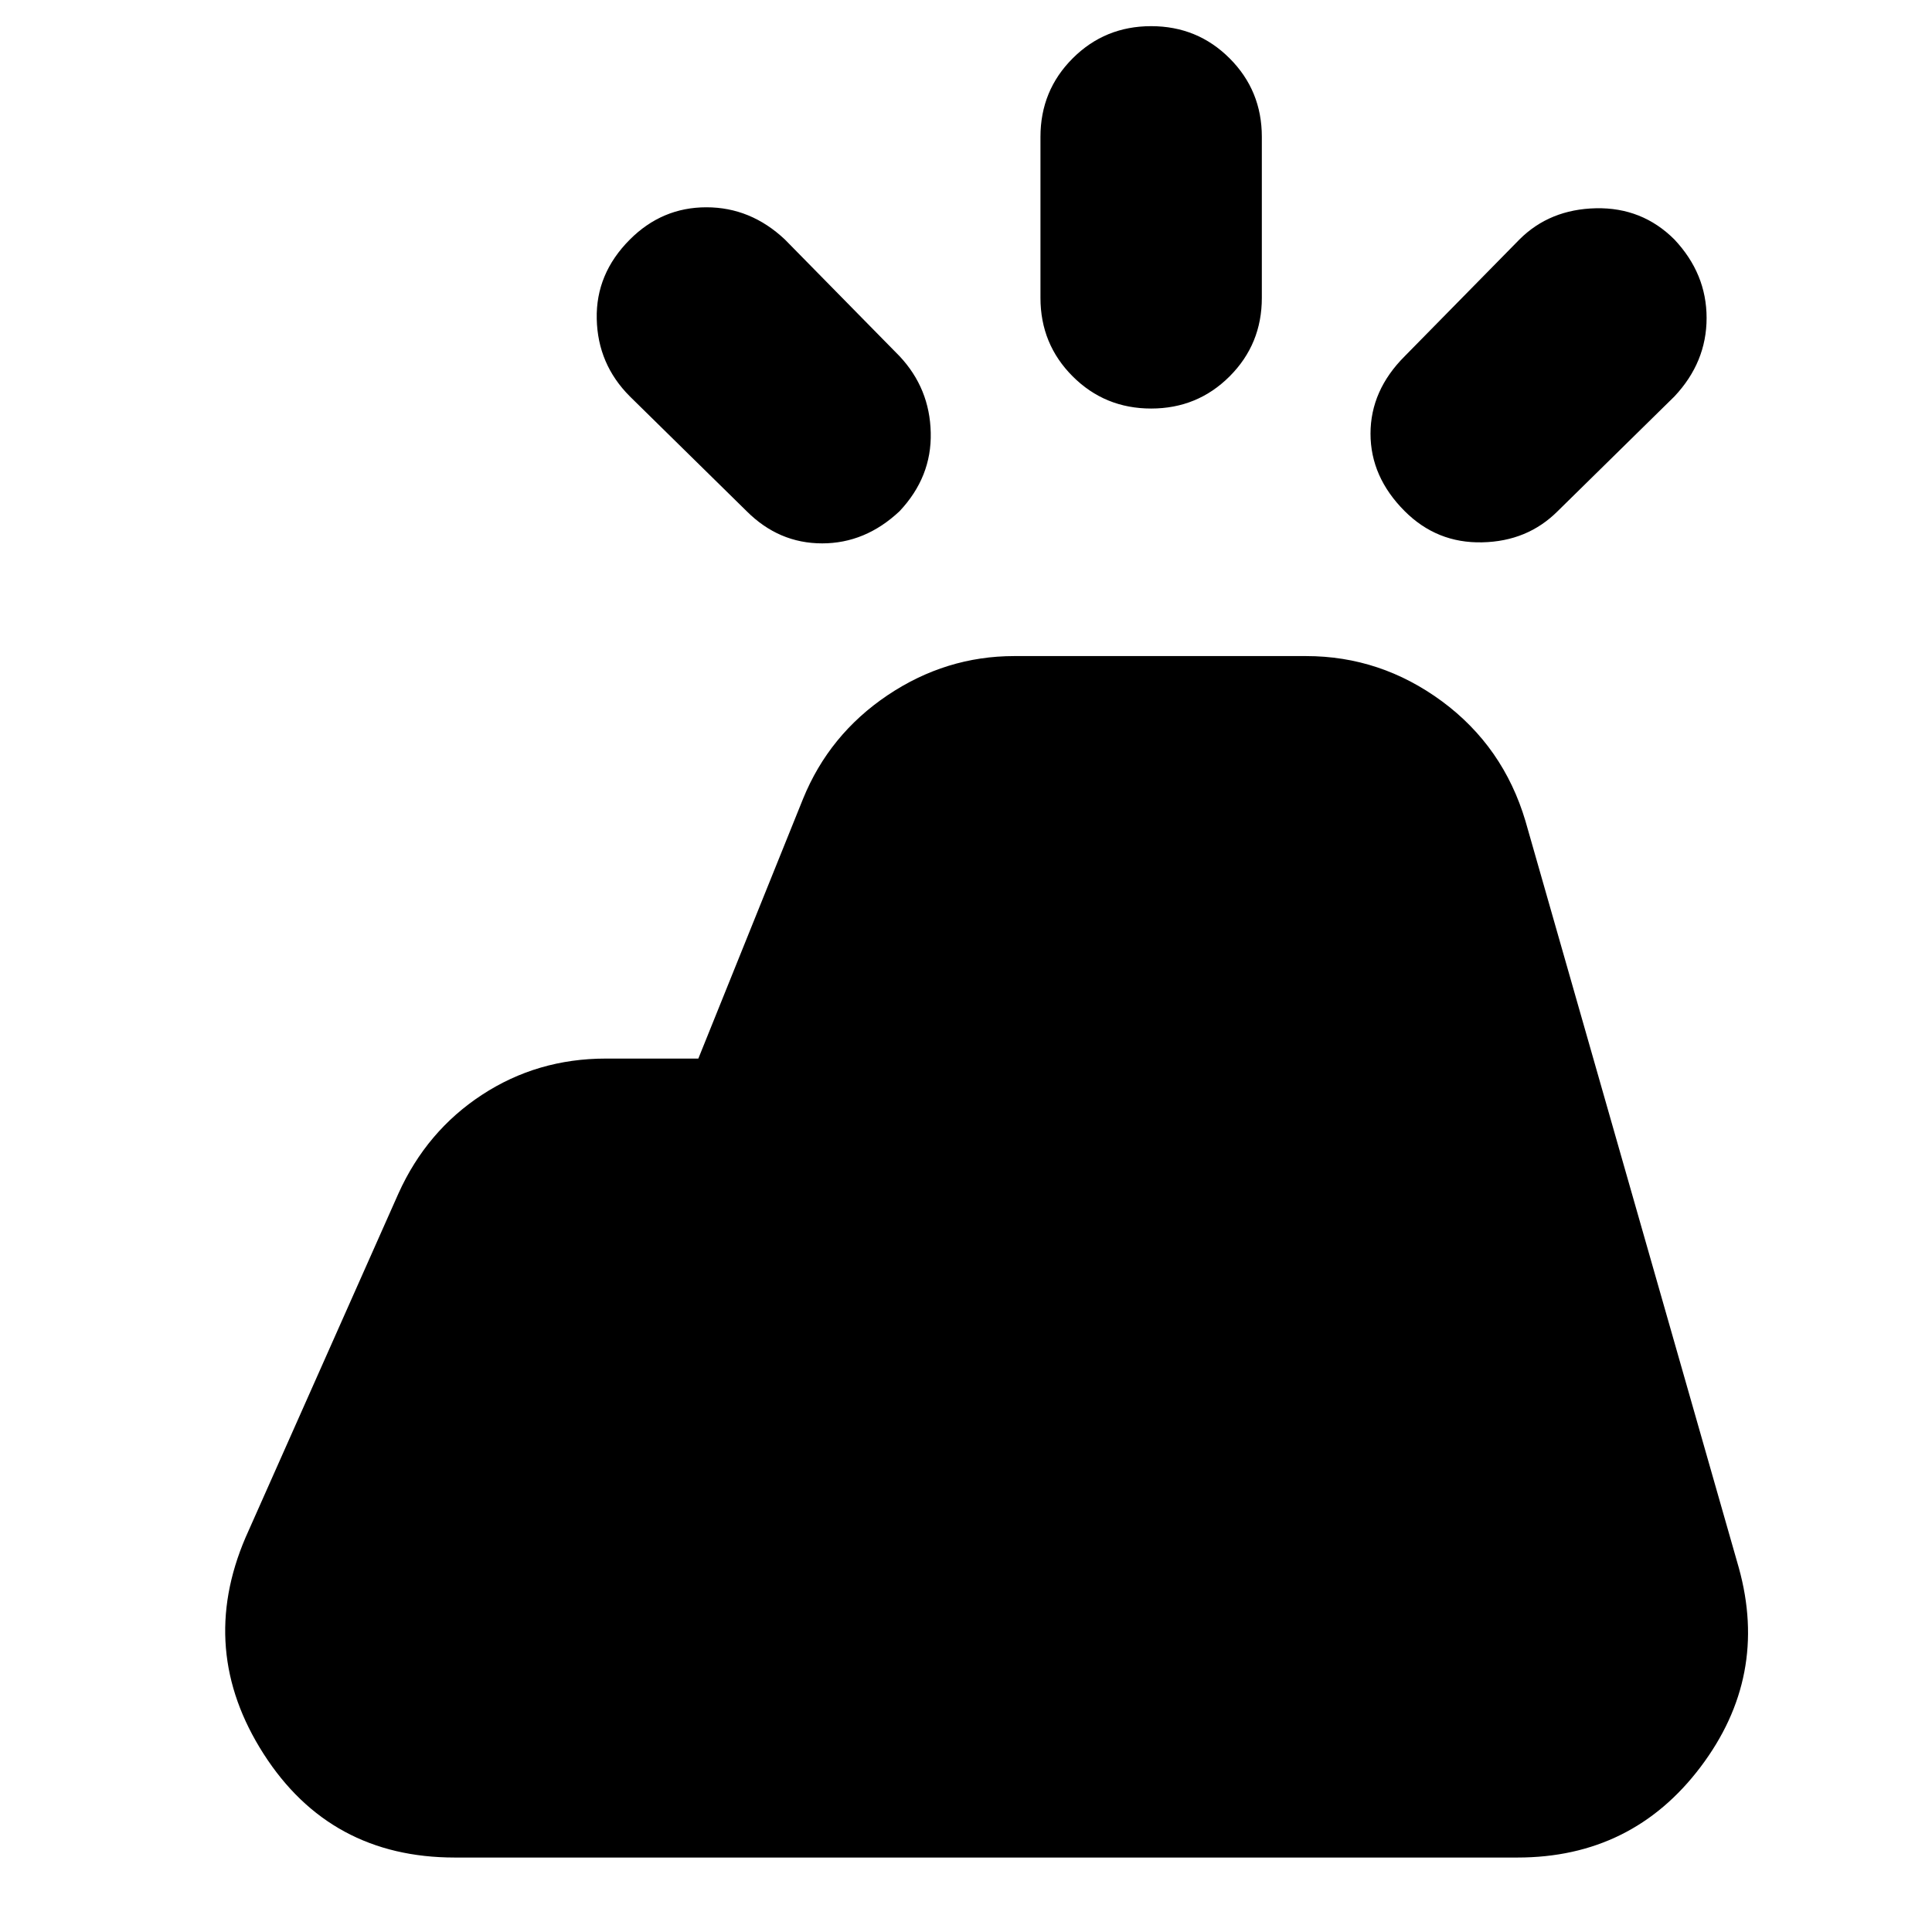 <svg xmlns="http://www.w3.org/2000/svg" height="24" width="24"><path d="M3.05 19.1 4.95 14.825Q5.3 14.05 5.988 13.6Q6.675 13.15 7.525 13.15H8.675L9.975 9.925Q10.3 9.125 11.025 8.637Q11.75 8.15 12.6 8.15H16.225Q17.15 8.15 17.913 8.712Q18.675 9.275 18.95 10.2L21.6 19.475Q21.975 20.825 21.125 21.95Q20.275 23.075 18.85 23.075H5.65Q4.1 23.075 3.275 21.788Q2.45 20.5 3.05 19.1ZM12.925 3.7V1.7Q12.925 1.125 13.325 0.725Q13.725 0.325 14.3 0.325Q14.875 0.325 15.275 0.725Q15.675 1.125 15.675 1.7V3.7Q15.675 4.275 15.275 4.675Q14.875 5.075 14.3 5.075Q13.725 5.075 13.325 4.675Q12.925 4.275 12.925 3.7ZM19.35 6.35Q18.975 6.725 18.413 6.737Q17.85 6.75 17.45 6.35Q17.025 5.925 17.025 5.387Q17.025 4.85 17.45 4.425L18.875 2.975Q19.25 2.6 19.825 2.587Q20.4 2.575 20.8 2.975Q21.2 3.4 21.2 3.95Q21.2 4.5 20.8 4.925ZM9.275 6.35 7.825 4.925Q7.425 4.525 7.413 3.962Q7.4 3.4 7.825 2.975Q8.225 2.575 8.775 2.575Q9.325 2.575 9.75 2.975L11.175 4.425Q11.55 4.825 11.562 5.375Q11.575 5.925 11.175 6.35Q10.75 6.75 10.213 6.75Q9.675 6.75 9.275 6.35Z"/></svg>